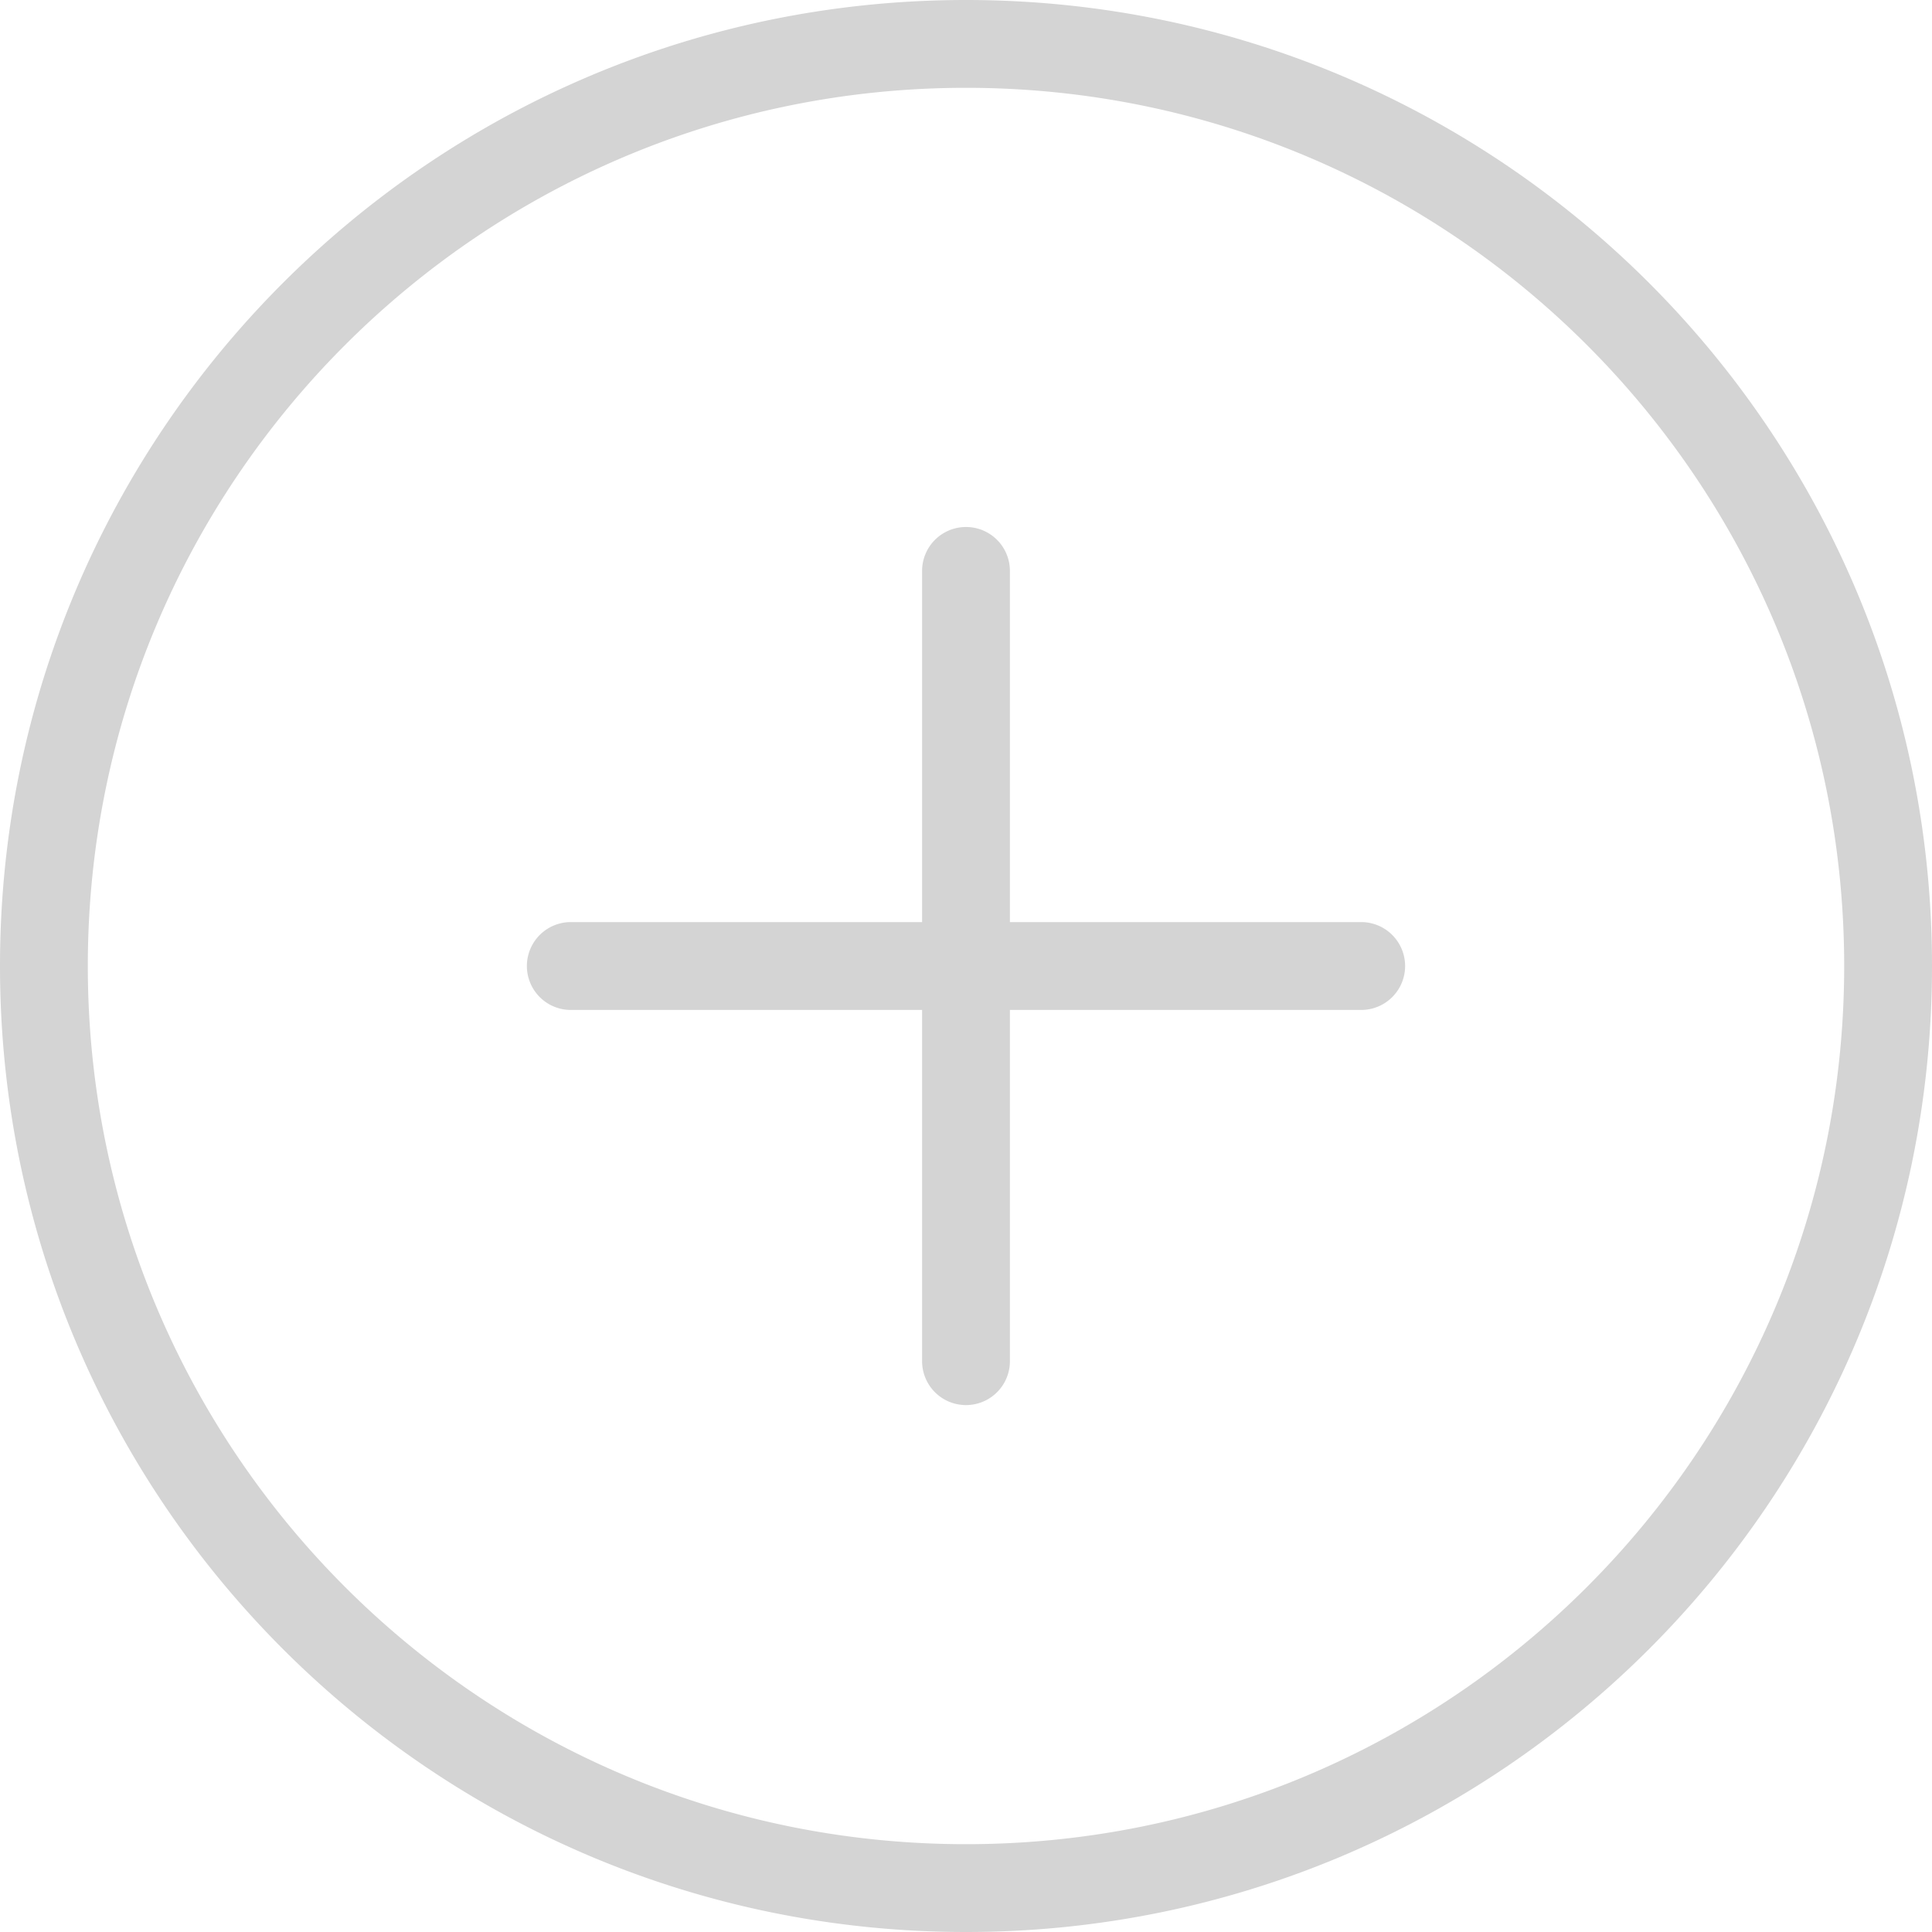 <svg xmlns="http://www.w3.org/2000/svg" width="44" height="44">
    <path fill="#D4D4D4" fill-rule="evenodd" d="M31 21h-8v-7.998a1 1 0 1 0-2 0V21h-8a1 1 0 1 0 0 2.001h8V31a1 1 0 1 0 2 0v-7.999h8A1 1 0 1 0 31 21M22 0C9.85 0 0 9.85 0 22s9.85 22 22 22 22-9.85 22-22S34.15 0 22 0m0 42C10.955 42 2 33.046 2 22 2 10.955 10.955 2 22 2c11.046 0 20 8.955 20 20 0 11.046-8.954 20-20 20"/>
</svg>

